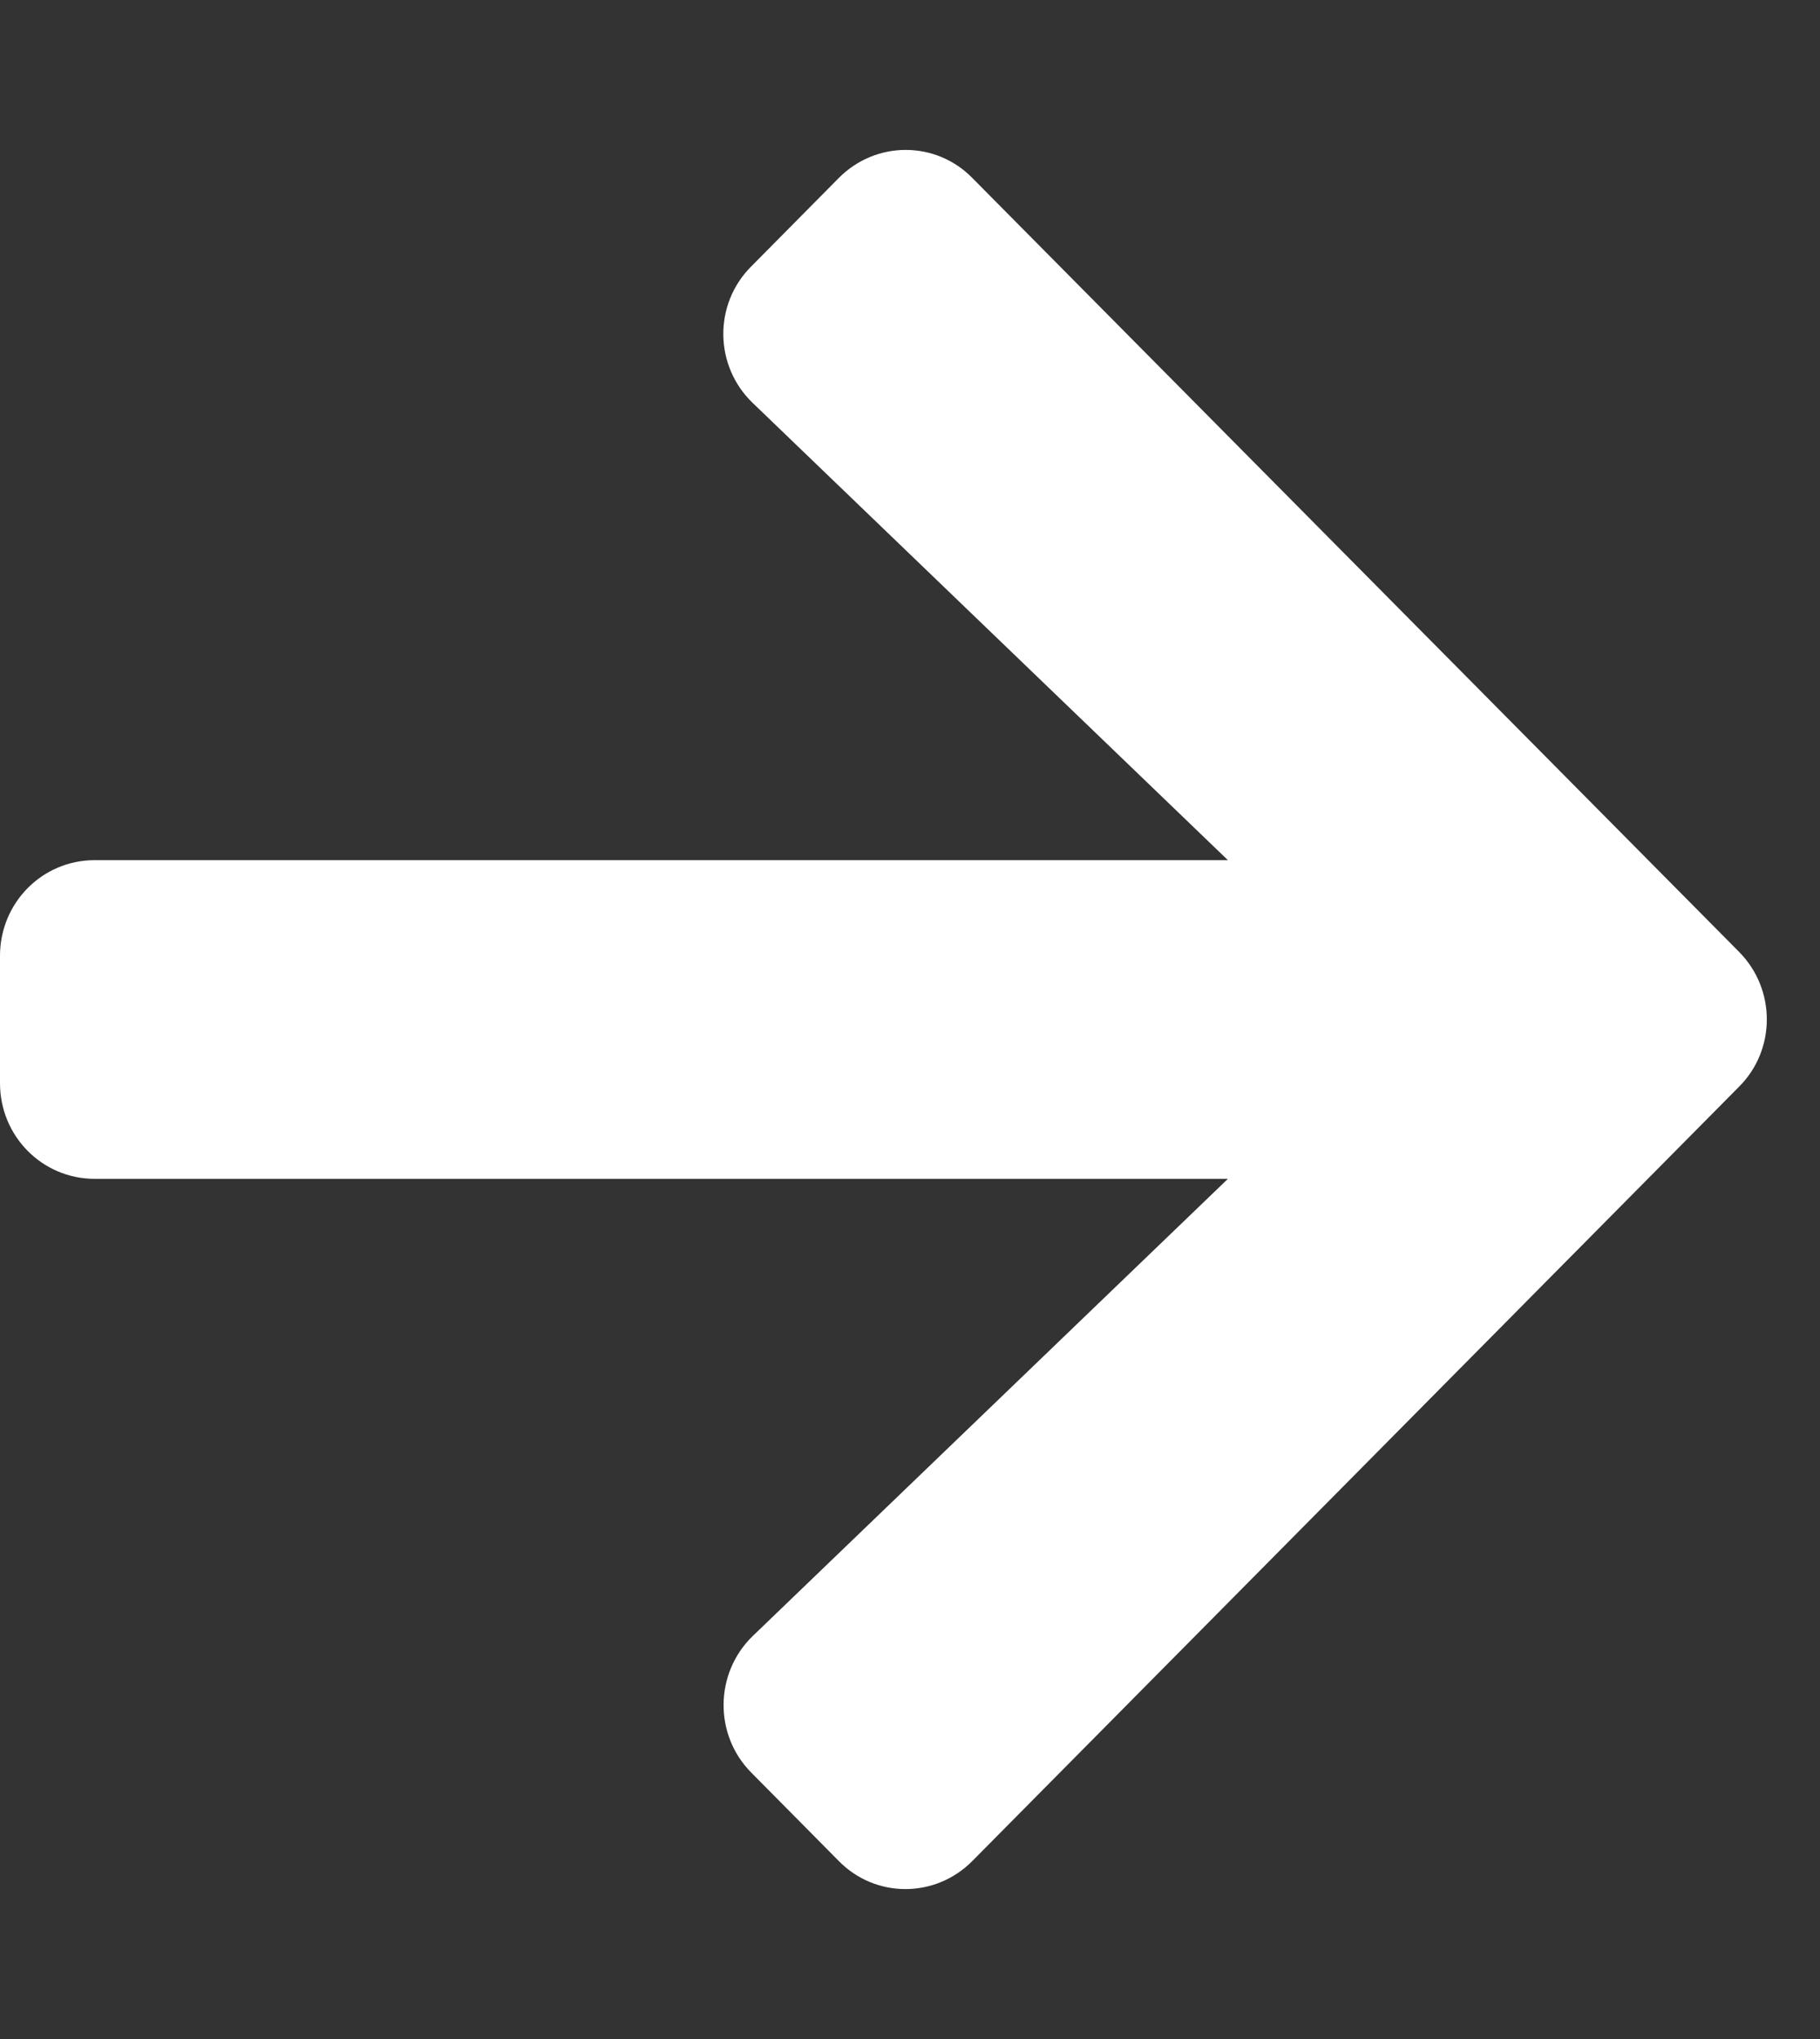 <svg width="25" height="28" viewBox="0 0 25 28" fill="none" xmlns="http://www.w3.org/2000/svg">
<rect x="0" y="0" width="25" height="28" fill="#333333" stroke="none"/>
<g clip-path="url(#clip0)">
<path d="M10.319 3.659L11.521 2.445C12.03 1.93 12.854 1.93 13.357 2.445L23.887 13.07C24.397 13.584 24.397 14.416 23.887 14.924L13.357 25.555C12.848 26.07 12.025 26.07 11.521 25.555L10.319 24.341C9.804 23.822 9.815 22.974 10.34 22.466L16.867 16.188H1.3C0.58 16.188 0 15.602 0 14.875V13.125C0 12.398 0.58 11.812 1.3 11.812H16.867L10.34 5.534C9.81 5.026 9.799 4.178 10.319 3.659Z" fill="white"/>
</g>
<defs>
<clipPath id="clip0">
<rect width="24.267" height="28" fill="white"/>
</clipPath>
</defs>
</svg>
